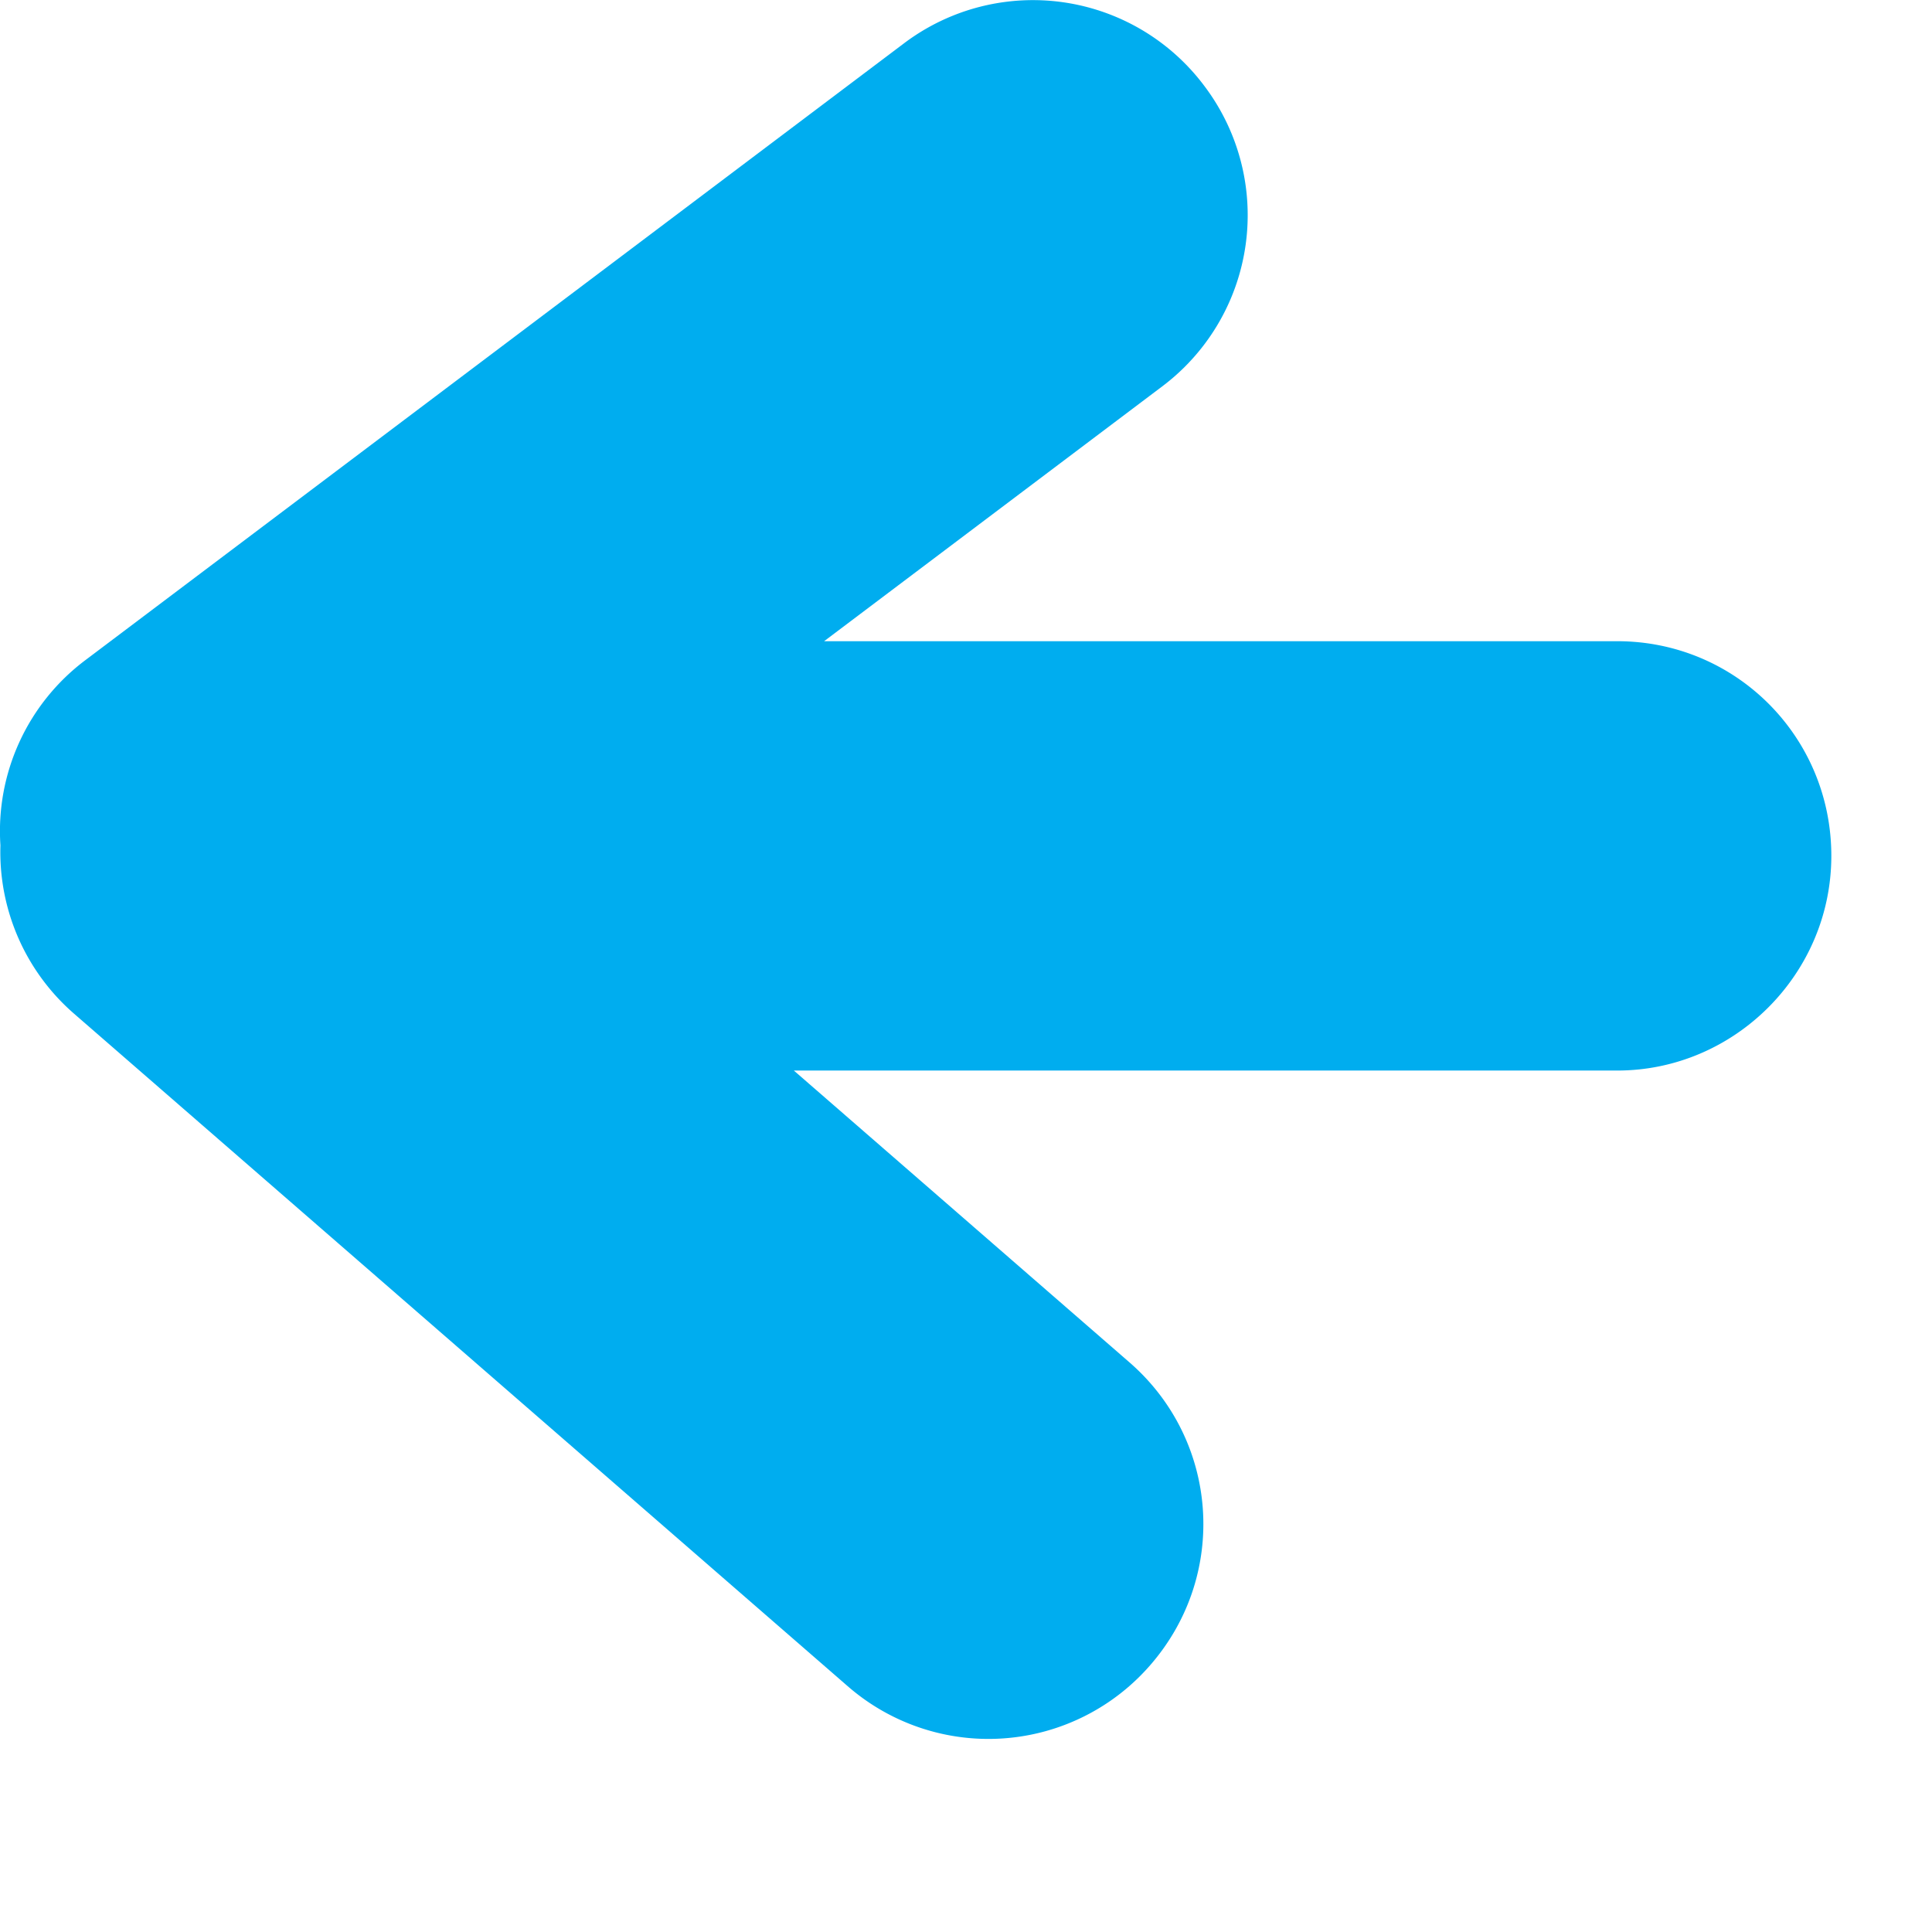 <svg xmlns="http://www.w3.org/2000/svg" width="9" height="9" viewBox="0 0 9 9">
    <path fill="#00ADEF" fill-rule="evenodd" d="M3.839 2.987h3.695c.551 0 .997.444.997 1 0 .552-.453 1-.997 1H3.698l1.563 1.359c.417.362.463.99.098 1.41a.998.998 0 0 1-1.41.099L.346 4.723a.997.997 0 0 1-.344-.785.996.996 0 0 1 .396-.863L4.211.202A.997.997 0 0 1 5.61.4a.998.998 0 0 1-.196 1.4L3.839 2.987z"/>
</svg>

